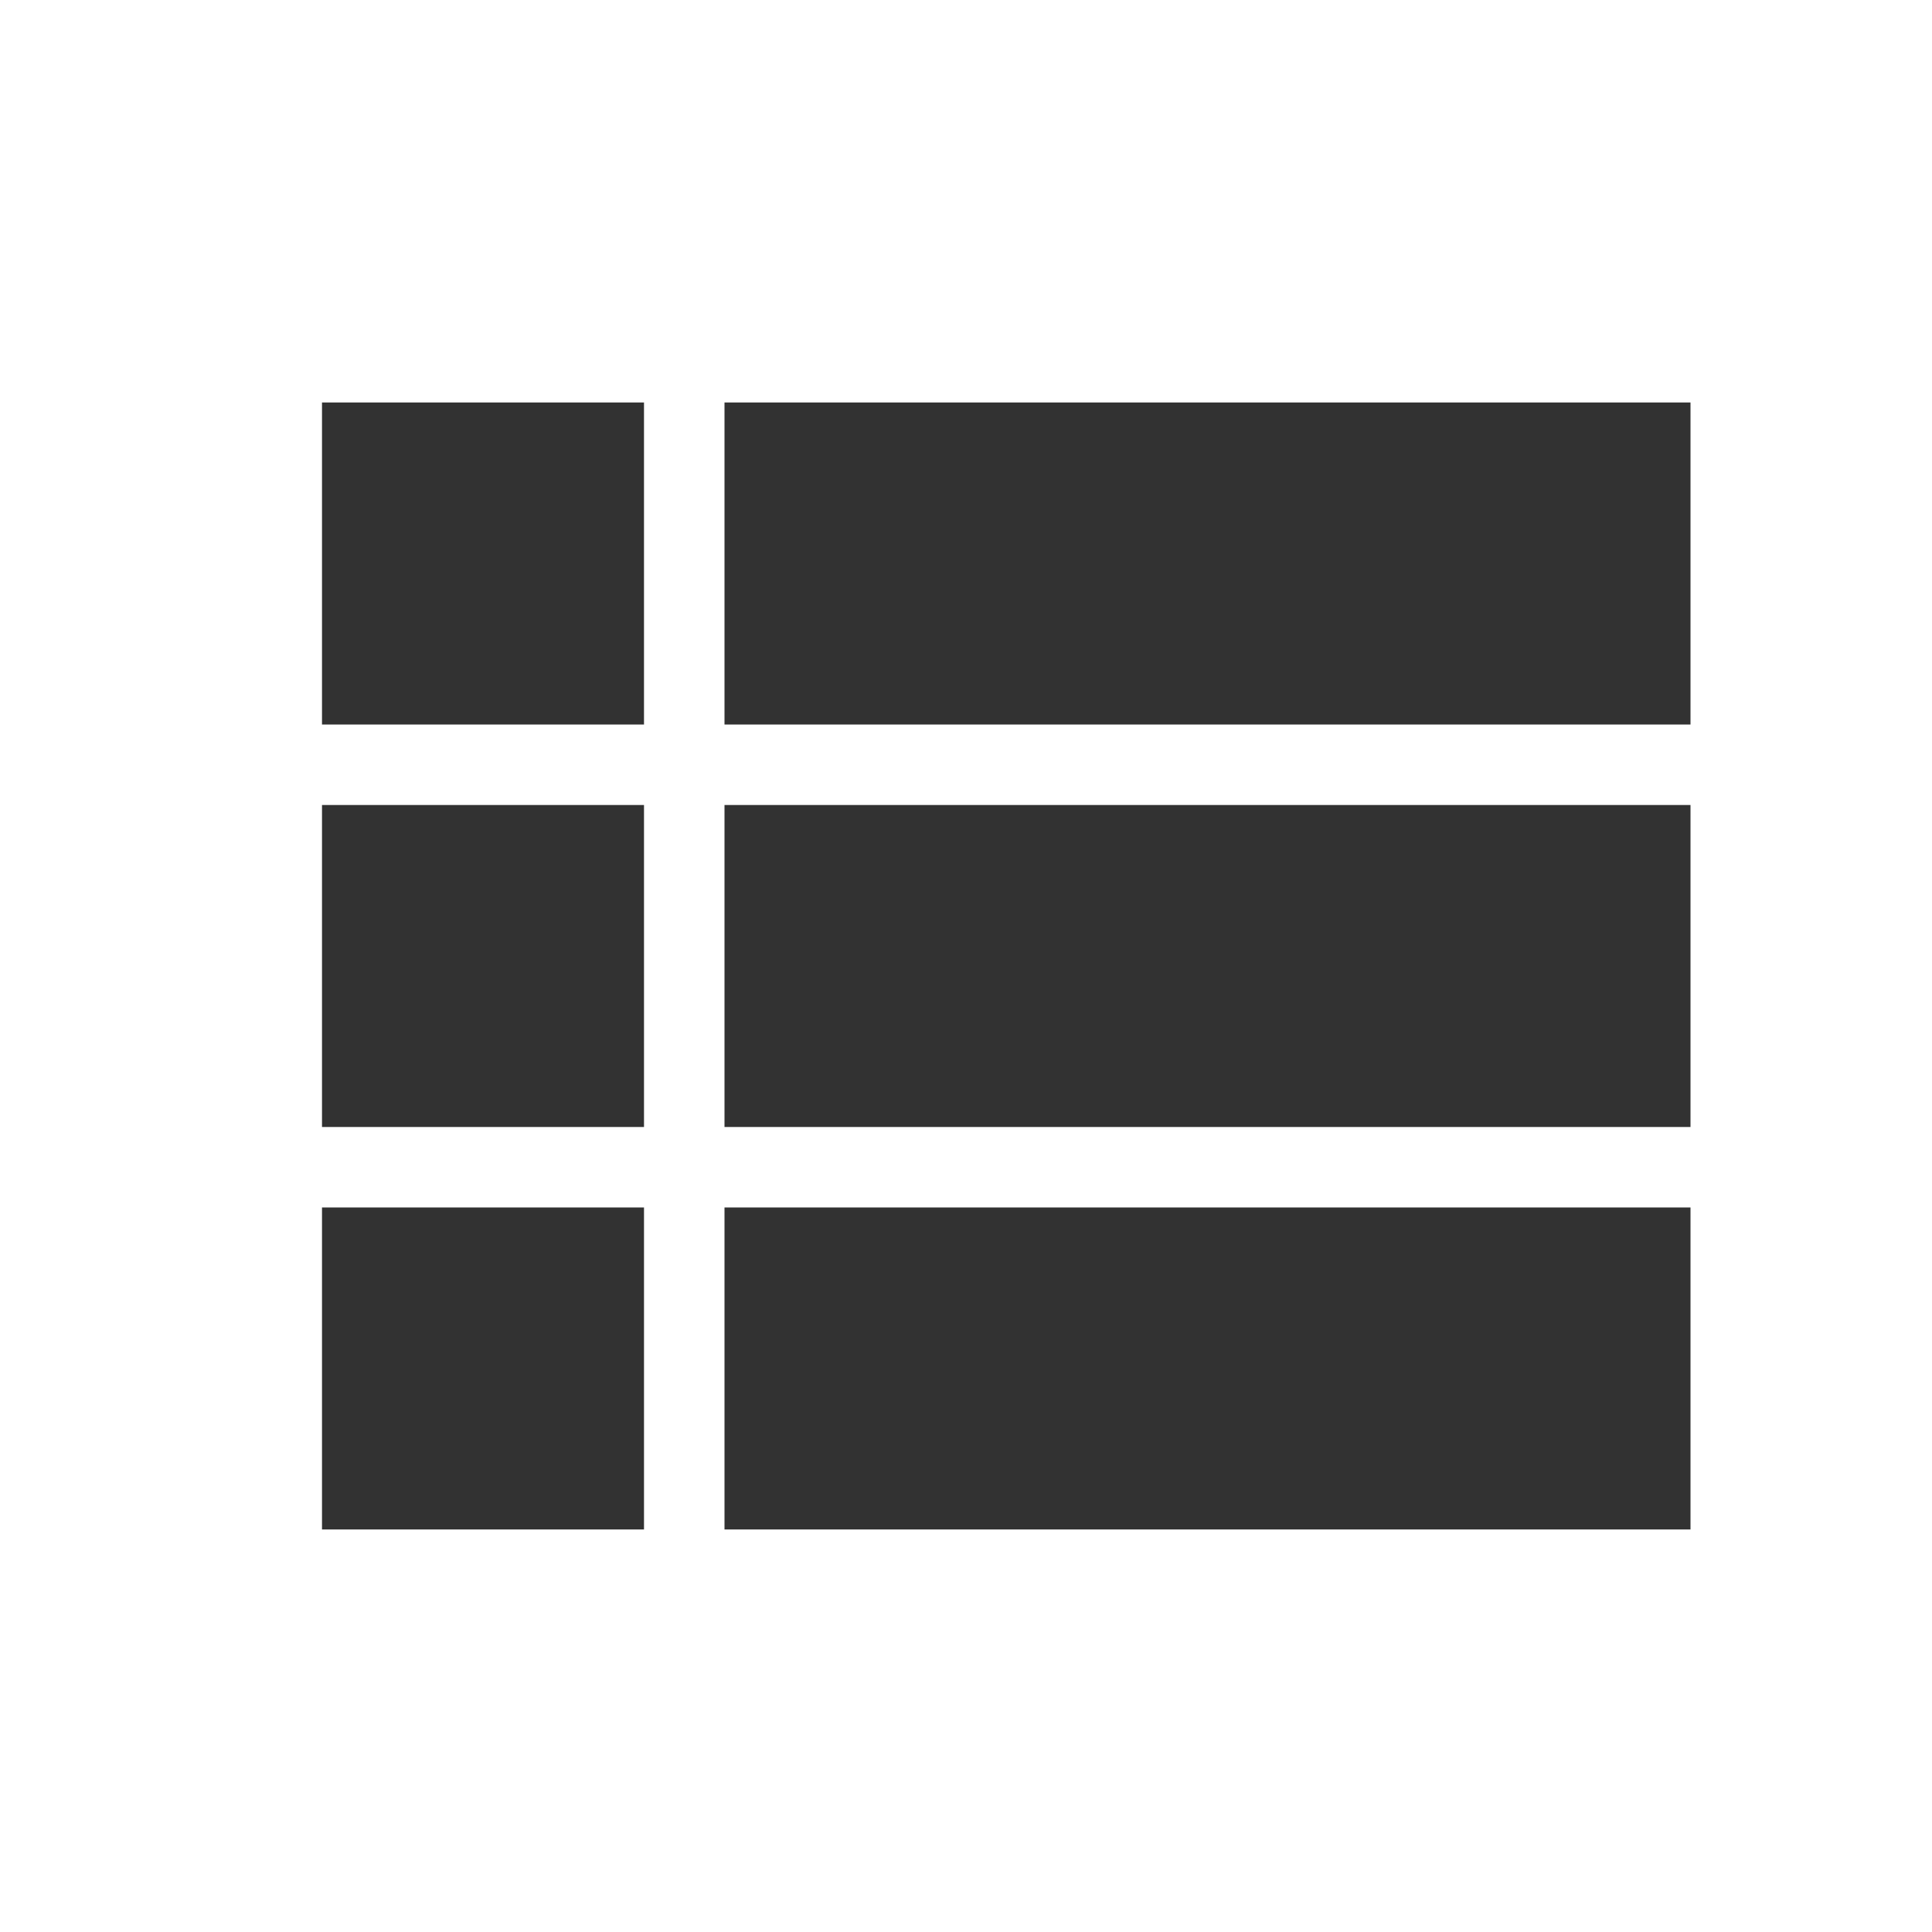 <svg height="24" viewBox="0 0 24 24" width="24" fill="#323232" xmlns="http://www.w3.org/2000/svg" class="Icon Icon--IconListView"><path d="M4 14h4v-4H4v4zm0 5h4v-4H4v4zM4 9h4V5H4v4zm5 5h12v-4H9v4zm0 5h12v-4H9v4zM9 5v4h12V5H9z"/><path d="M0 0h24v24H0z" fill="none"/></svg>